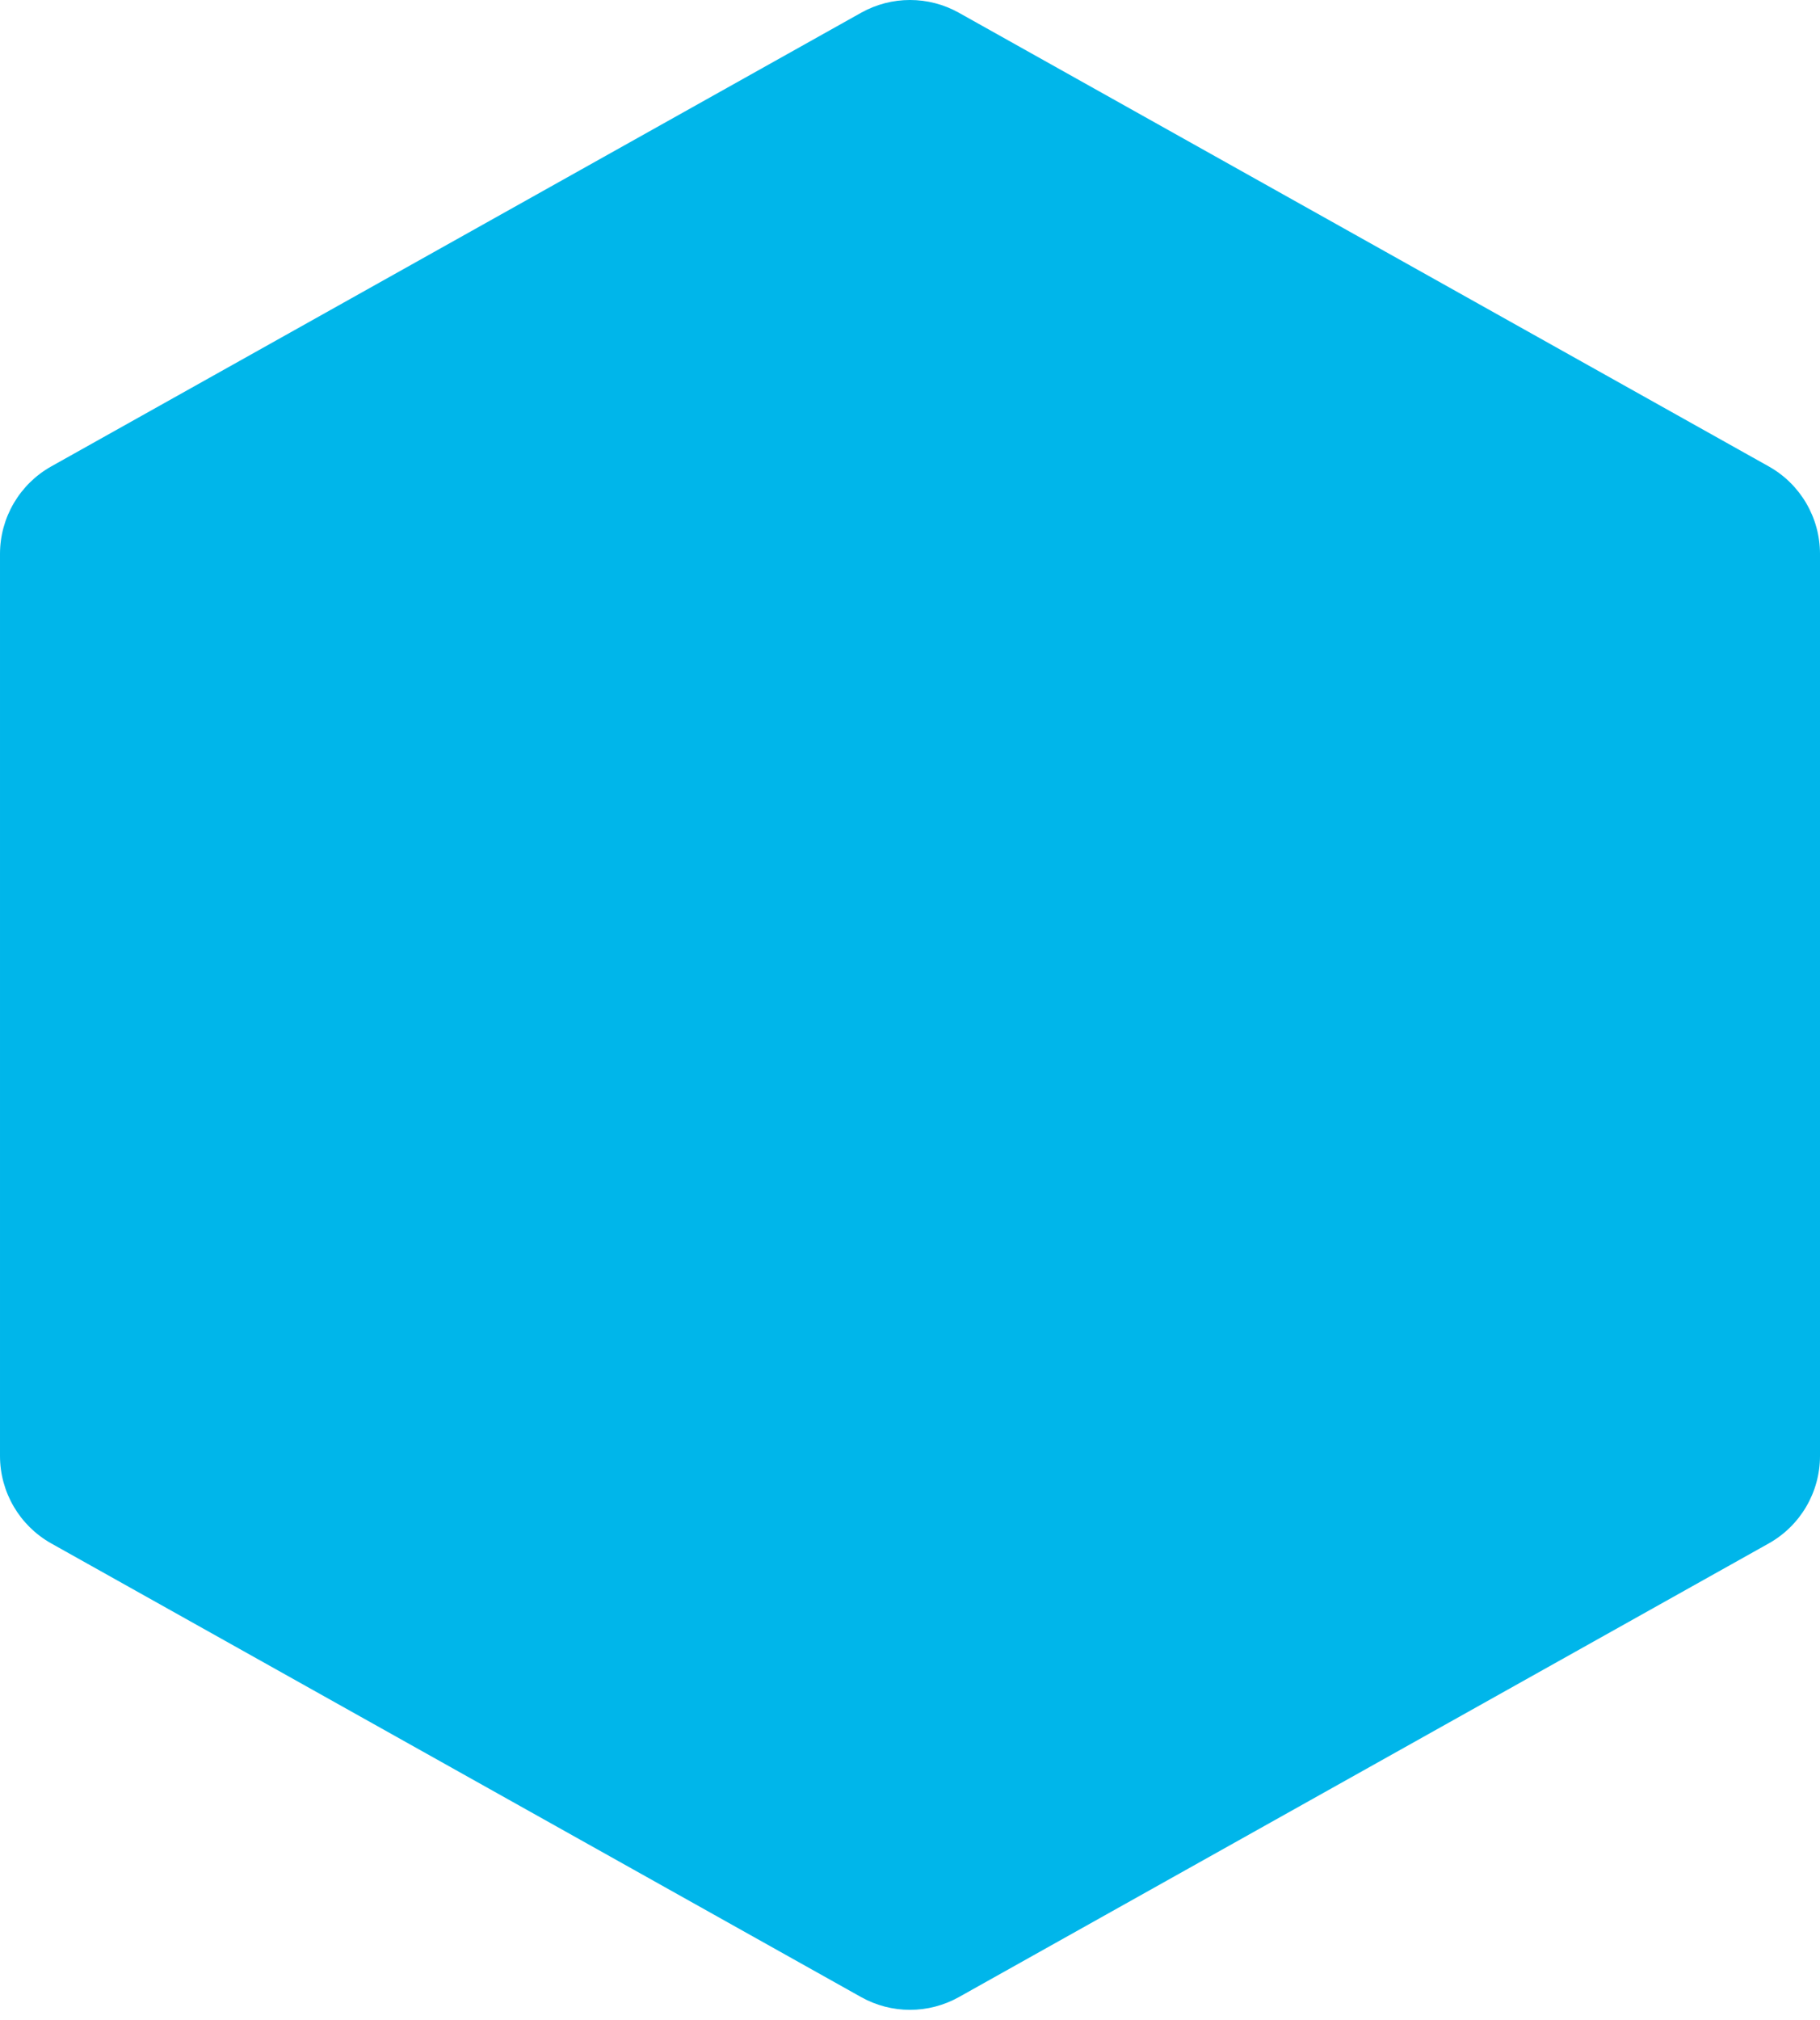 <svg width="55" height="61" viewBox="0 0 55 61" fill="none" xmlns="http://www.w3.org/2000/svg">
<path d="M26.021 0.386C26.94 -0.129 28.06 -0.129 28.979 0.386L53.451 14.086C54.408 14.622 55 15.633 55 16.729V43.971C55 45.067 54.408 46.077 53.451 46.613L28.979 60.313C28.06 60.828 26.94 60.828 26.021 60.313L1.549 46.613C0.593 46.077 8.08657e-05 45.067 8.08657e-05 43.971V16.729C8.08657e-05 15.633 0.593 14.622 1.549 14.086L26.021 0.386Z" fill="#00B6EA"/>
</svg>

